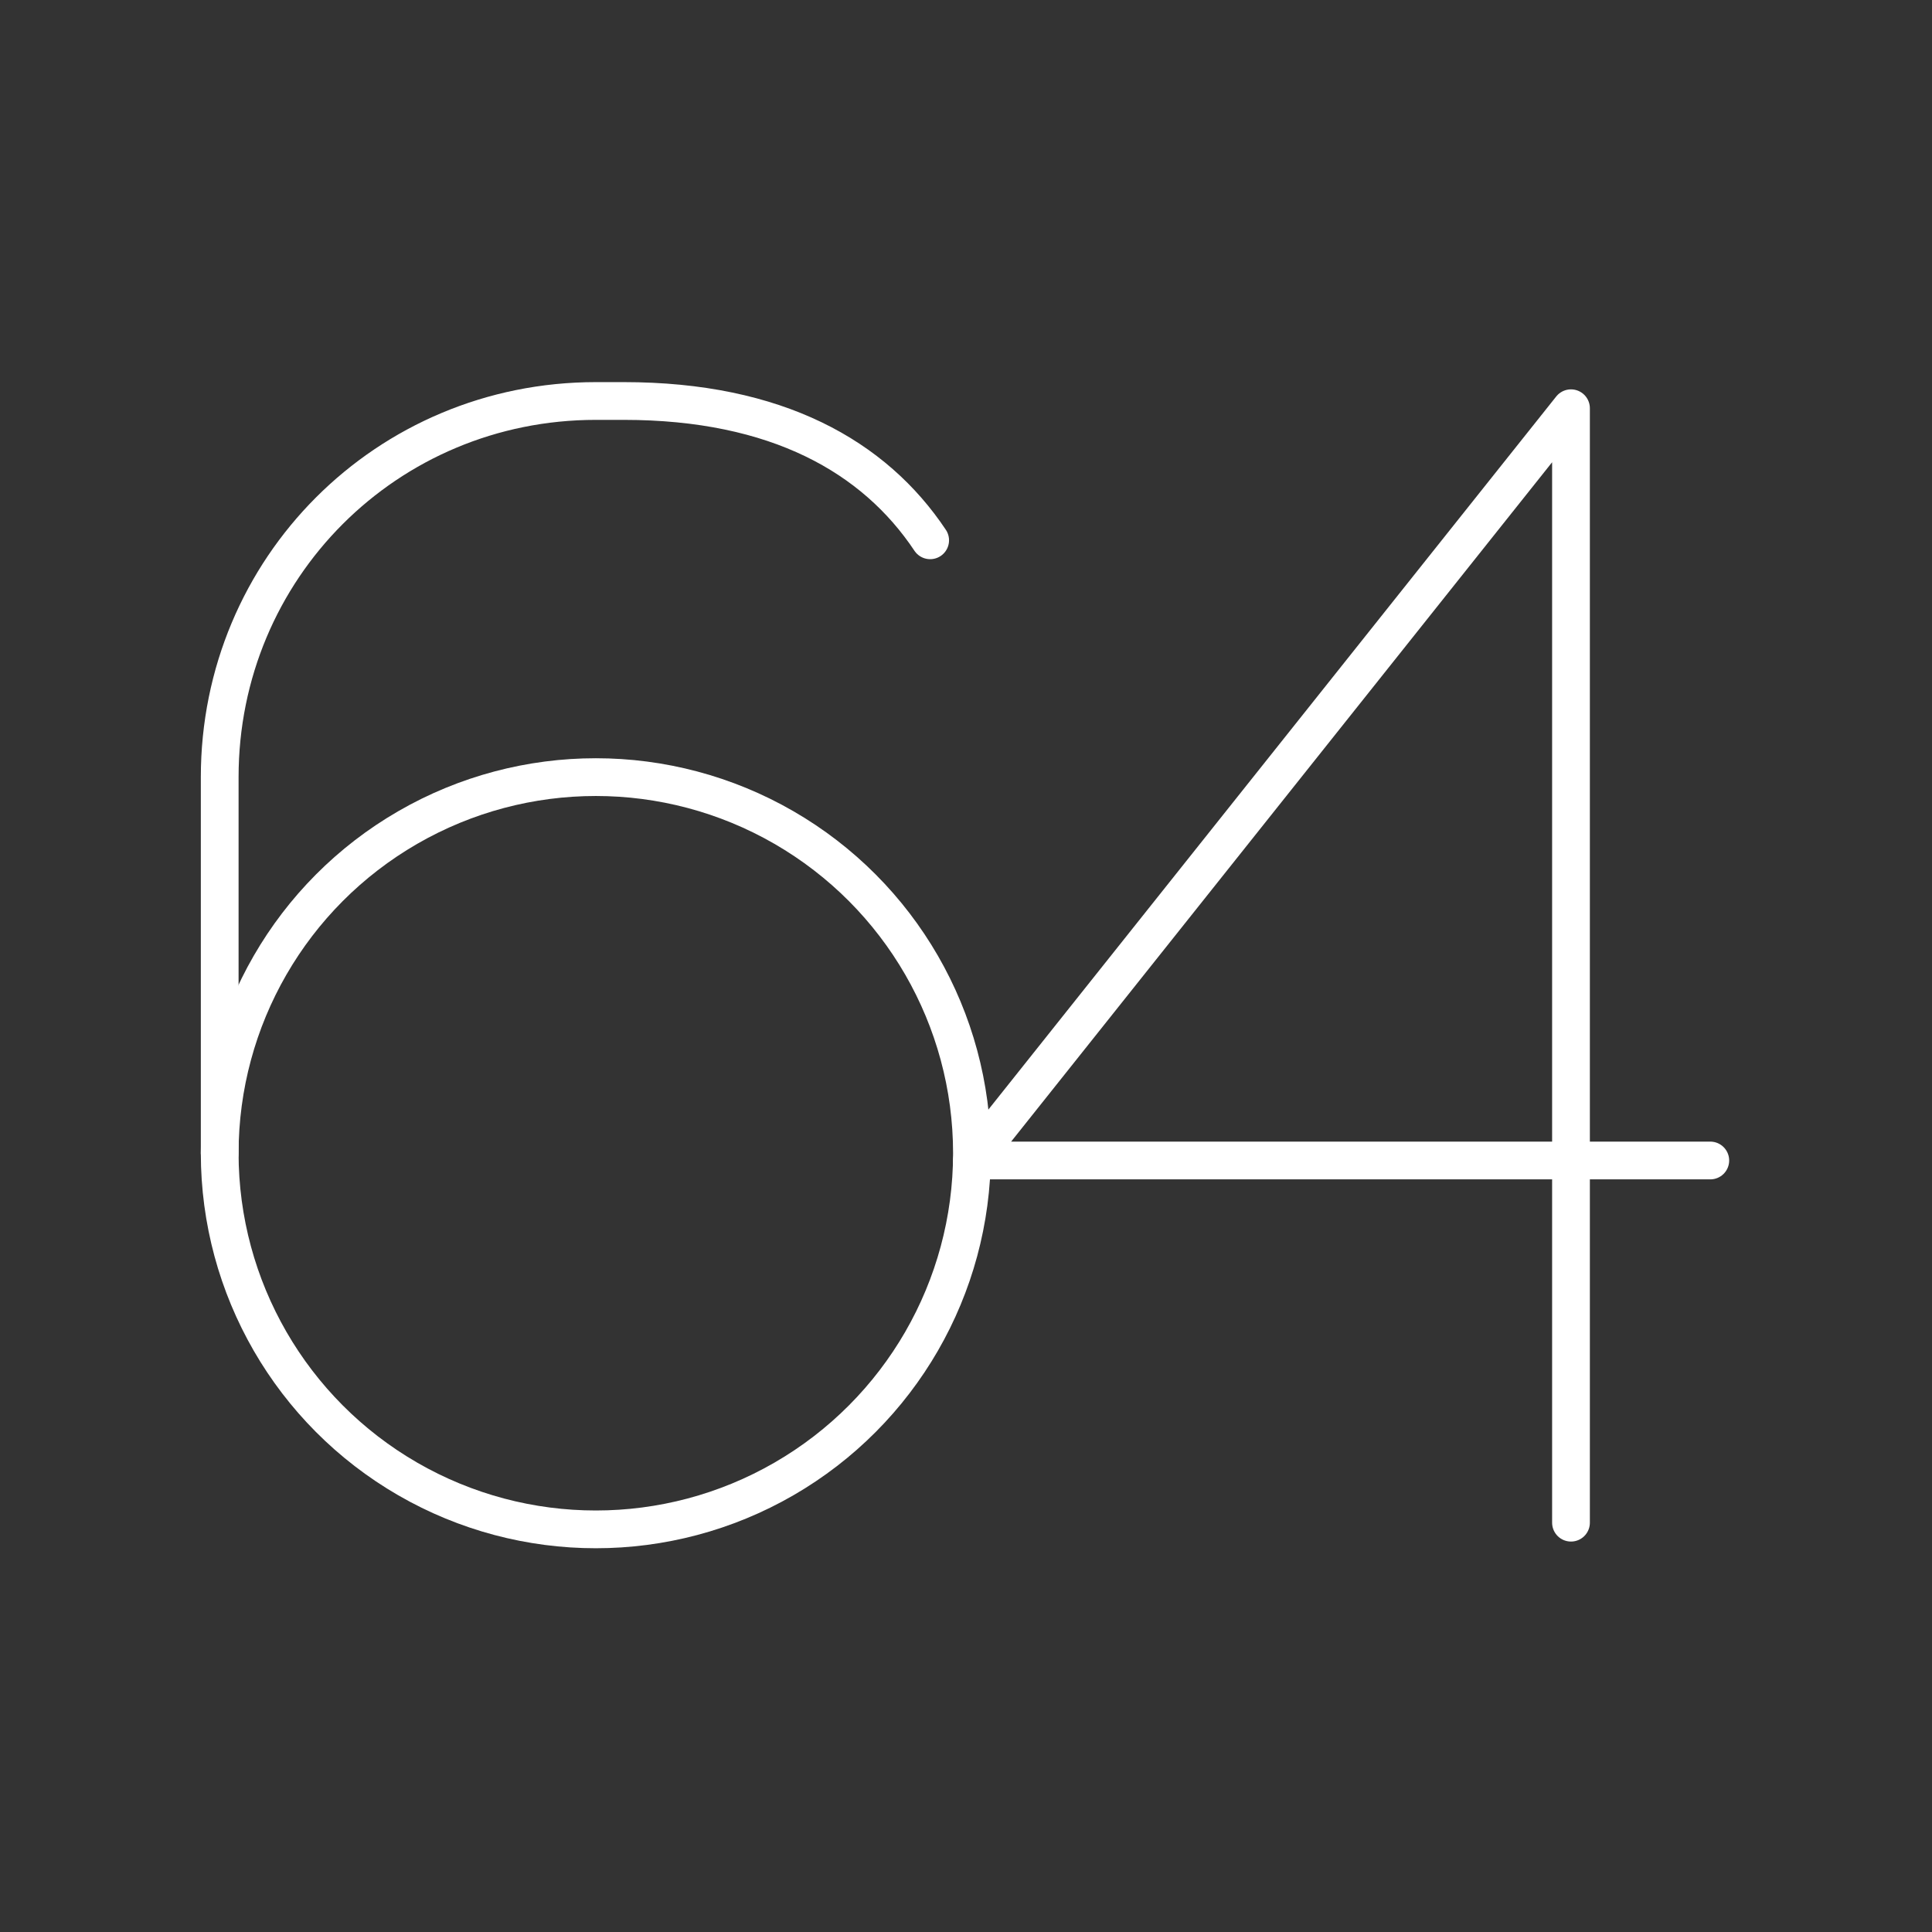 <?xml version="1.0" encoding="UTF-8"?>
<svg version="1.1" viewBox="0 0 48 48" xmlns="http://www.w3.org/2000/svg">
    <rect x="0" y="0" width="48" height="48" fill="#333333" stroke="none"/>
    <defs>
        <style>.a{fill:none;stroke:#fff;stroke-linecap:round;stroke-linejoin:round;}</style>
    </defs>
    <g transform="matrix(3.461 0 0 3.461 -316.76 -254.97)" fill="none" stroke="#fff" stroke-linecap="round" stroke-linejoin="round" stroke-width=".289">
        <polyline class="st0" points="102.8 84.6 102.8 76.6 98.5 82 103.8 82" fill="none" stroke="#fff" stroke-linecap="round" stroke-linejoin="round" stroke-width=".271"/>
    </g>
    <g transform="matrix(3.461 0 0 3.461 -404.67 -255.15)" fill="none" stroke="#fff" stroke-linecap="round" stroke-linejoin="round" stroke-width=".271">
        <circle class="st0" cx="121.2" cy="82" r="2.7"/>
        <path class="st0" d="m123.6 77.6c-0.4-0.6-1.1-1-2.2-1h-0.2c-1.5 0-2.7 1.2-2.7 2.7v2.7"/>
    </g>
</svg>
